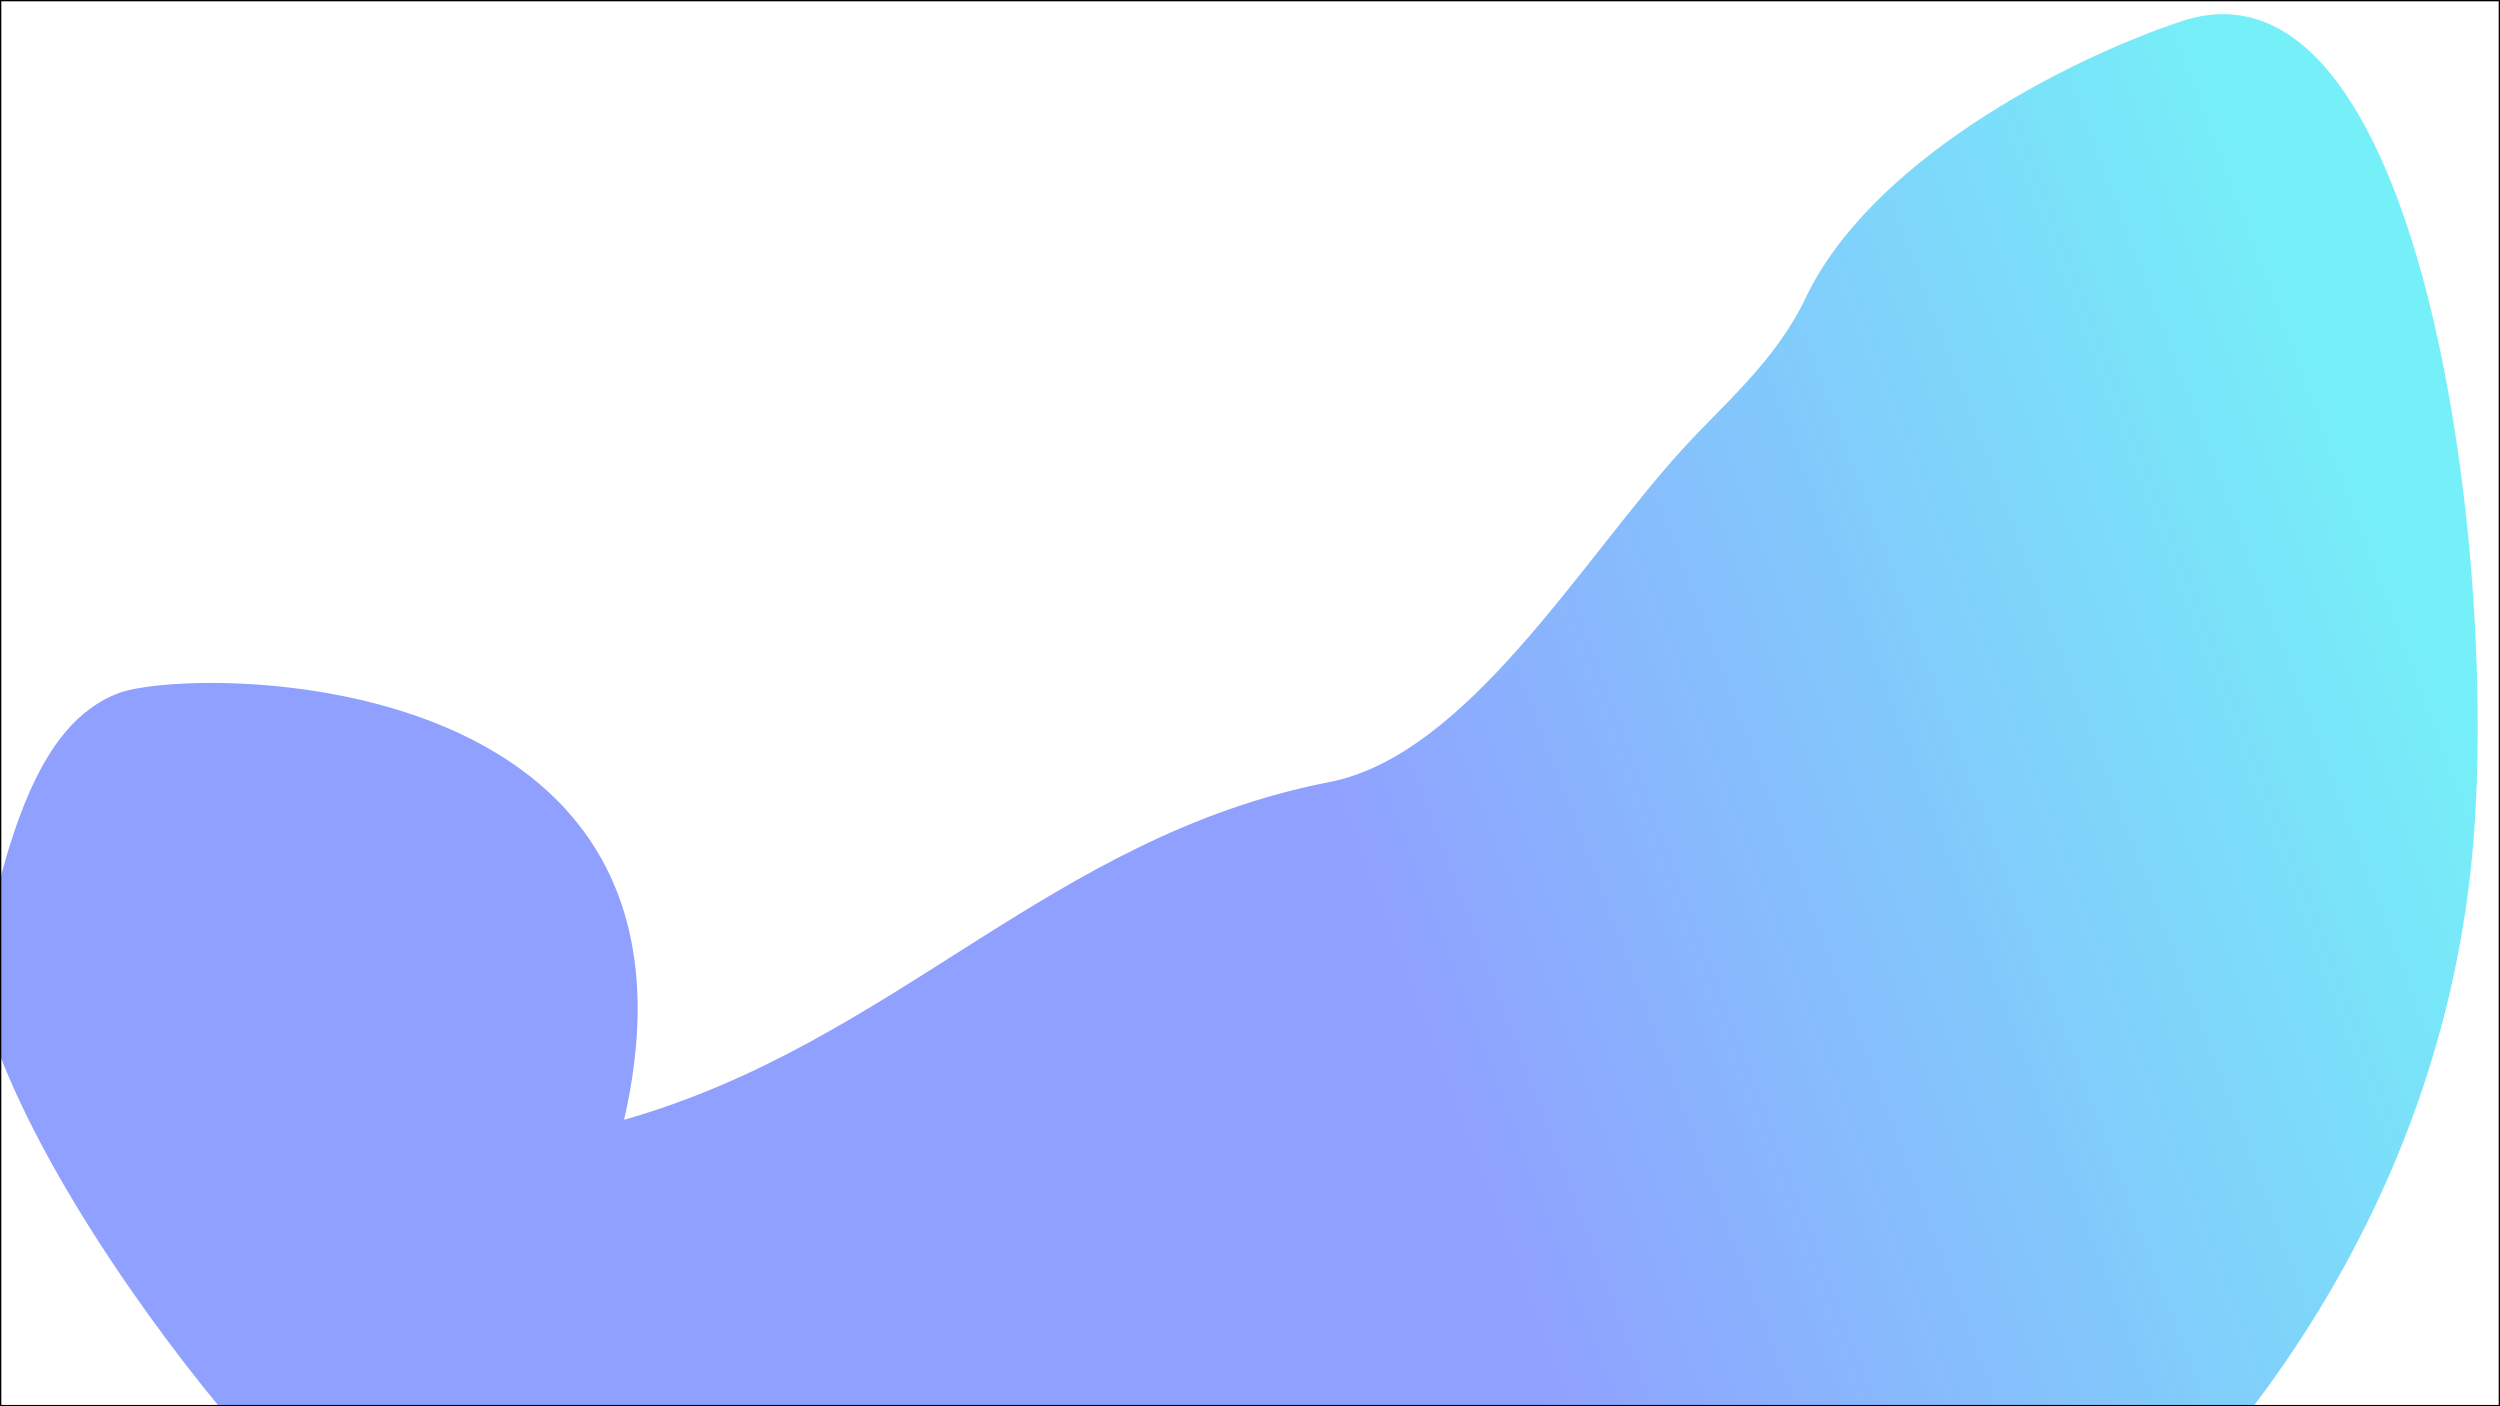 <svg width="1920" height="1080" viewBox="0 0 1920 1080" fill="none" xmlns="http://www.w3.org/2000/svg">
<g clip-path="url(#clip0_468_2133)">
<rect width="1920" height="1080" fill="white"/>
<g filter="url(#filter0_f_468_2133)">
<path d="M195.295 1111.8C288.513 1216.39 297.984 1285.02 389.599 1266.32C417.774 1277.52 447.847 1291.01 476.624 1303.41C500.991 1313.91 523.625 1337.6 549.153 1341.72C602.594 1350.34 651.034 1339.05 704.817 1349.26C900.6 1386.44 1091.19 1339.3 1266.57 1293.91C1376.52 1265.46 1491.02 1230.65 1592.13 1178.57L1594.59 1177.3C1642.55 1152.61 1697.48 1124.32 1733.5 1076.23C1812.09 971.274 1884.26 827.001 1899.34 649.122C1919.12 415.926 1857.68 -44.588 1675.17 16.395C1584.24 46.775 1436.53 124.372 1386.88 228.526C1363.26 278.083 1323.4 310.485 1291.19 346.025C1213.44 431.816 1126.39 580.036 1020.94 600.627C806.363 642.526 688.347 800.446 479.307 859.994C559.917 507.423 147.086 511.499 91.353 532.231C27.234 556.083 4.554 648.531 -16.872 746.778C-20.179 761.945 -10.767 780.858 -4.907 797.399C33.521 905.858 129.236 1037.68 195.295 1111.8Z" fill="url(#paint0_linear_468_2133)"/>
</g>
</g>
<rect x="0.5" y="0.5" width="1919" height="1079" stroke="black"/>
<defs>
<filter id="filter0_f_468_2133" x="-1047.51" y="-1019.07" width="3980.35" height="3411.7" filterUnits="userSpaceOnUse" color-interpolation-filters="sRGB">
<feFlood flood-opacity="0" result="BackgroundImageFix"/>
<feBlend mode="normal" in="SourceGraphic" in2="BackgroundImageFix" result="shape"/>
<feGaussianBlur stdDeviation="514.976" result="effect1_foregroundBlur_468_2133"/>
</filter>
<linearGradient id="paint0_linear_468_2133" x1="1725.56" y1="76.57" x2="-28.979" y2="735.162" gradientUnits="userSpaceOnUse">
<stop stop-color="#75F0F8"/>
<stop offset="0.461" stop-color="#90A0FF"/>
</linearGradient>
<clipPath id="clip0_468_2133">
<rect width="1920" height="1080" fill="white"/>
</clipPath>
</defs>
</svg>
